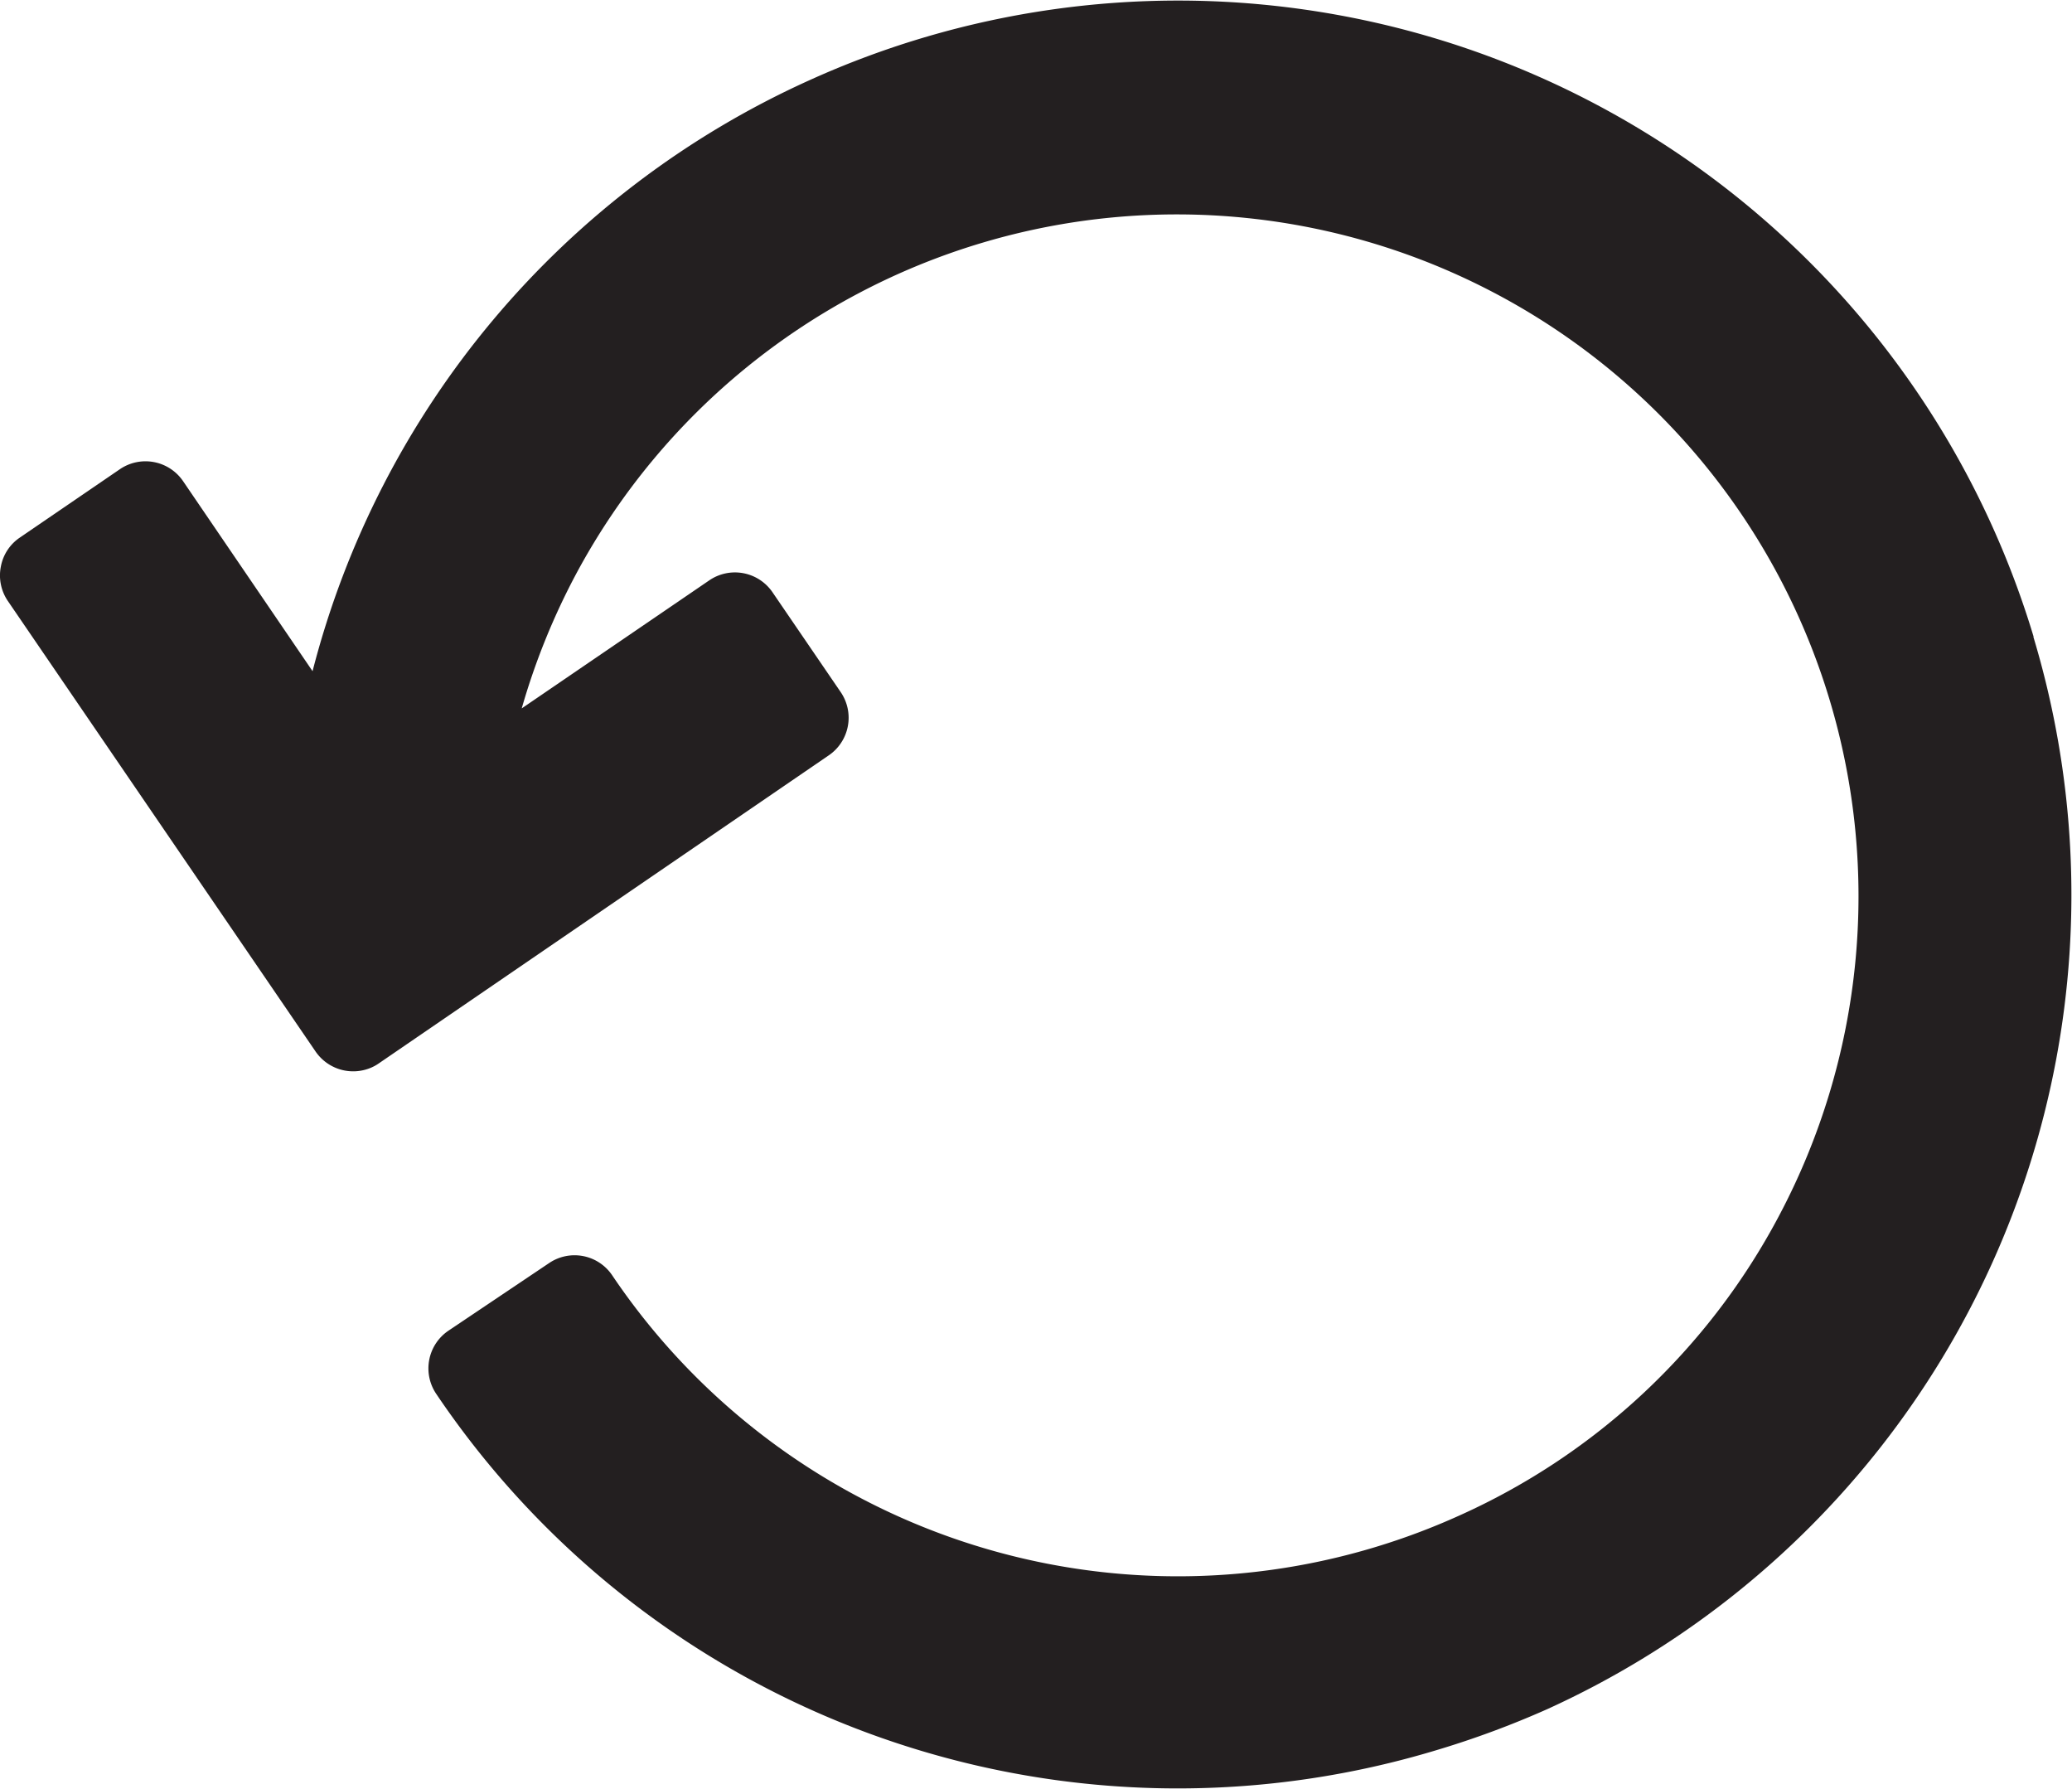 <svg xmlns="http://www.w3.org/2000/svg" viewBox="0 0 200 172.63"><defs><style>.cls-1{fill:#231f20;}</style></defs><g id="Layer_2" data-name="Layer 2"><g id="Capa_1" data-name="Capa 1"><path class="cls-1" d="M196.29,61.43A86.23,86.23,0,0,0,78.07,7.77a86.09,86.09,0,0,0-47.9,57L17.67,46.43a4.39,4.39,0,0,0-6.1-1.15l-9.66,6.6A4.33,4.33,0,0,0,.08,54.69,4.38,4.38,0,0,0,.76,58l29.7,43.47A4.4,4.4,0,0,0,35.89,103a4.09,4.09,0,0,0,.67-.38L80,72.89a4.39,4.39,0,0,0,1.15-6.1l-6.6-9.66A4.39,4.39,0,0,0,68.47,56L50.36,68.36a66.43,66.43,0,0,1,5.36-13.18,65.8,65.8,0,0,1,115.94,62.26,65,65,0,0,1-30.73,28.78,66,66,0,0,1-8.26,3.1A65.84,65.84,0,0,1,59.1,123.08,4.38,4.38,0,0,0,53,121.89l-9.71,6.52a4.39,4.39,0,0,0-1.19,6.09,86.31,86.31,0,0,0,96.46,34.42,88.91,88.91,0,0,0,10.82-4,86.31,86.31,0,0,0,46.9-103.44Z"/></g></g></svg>